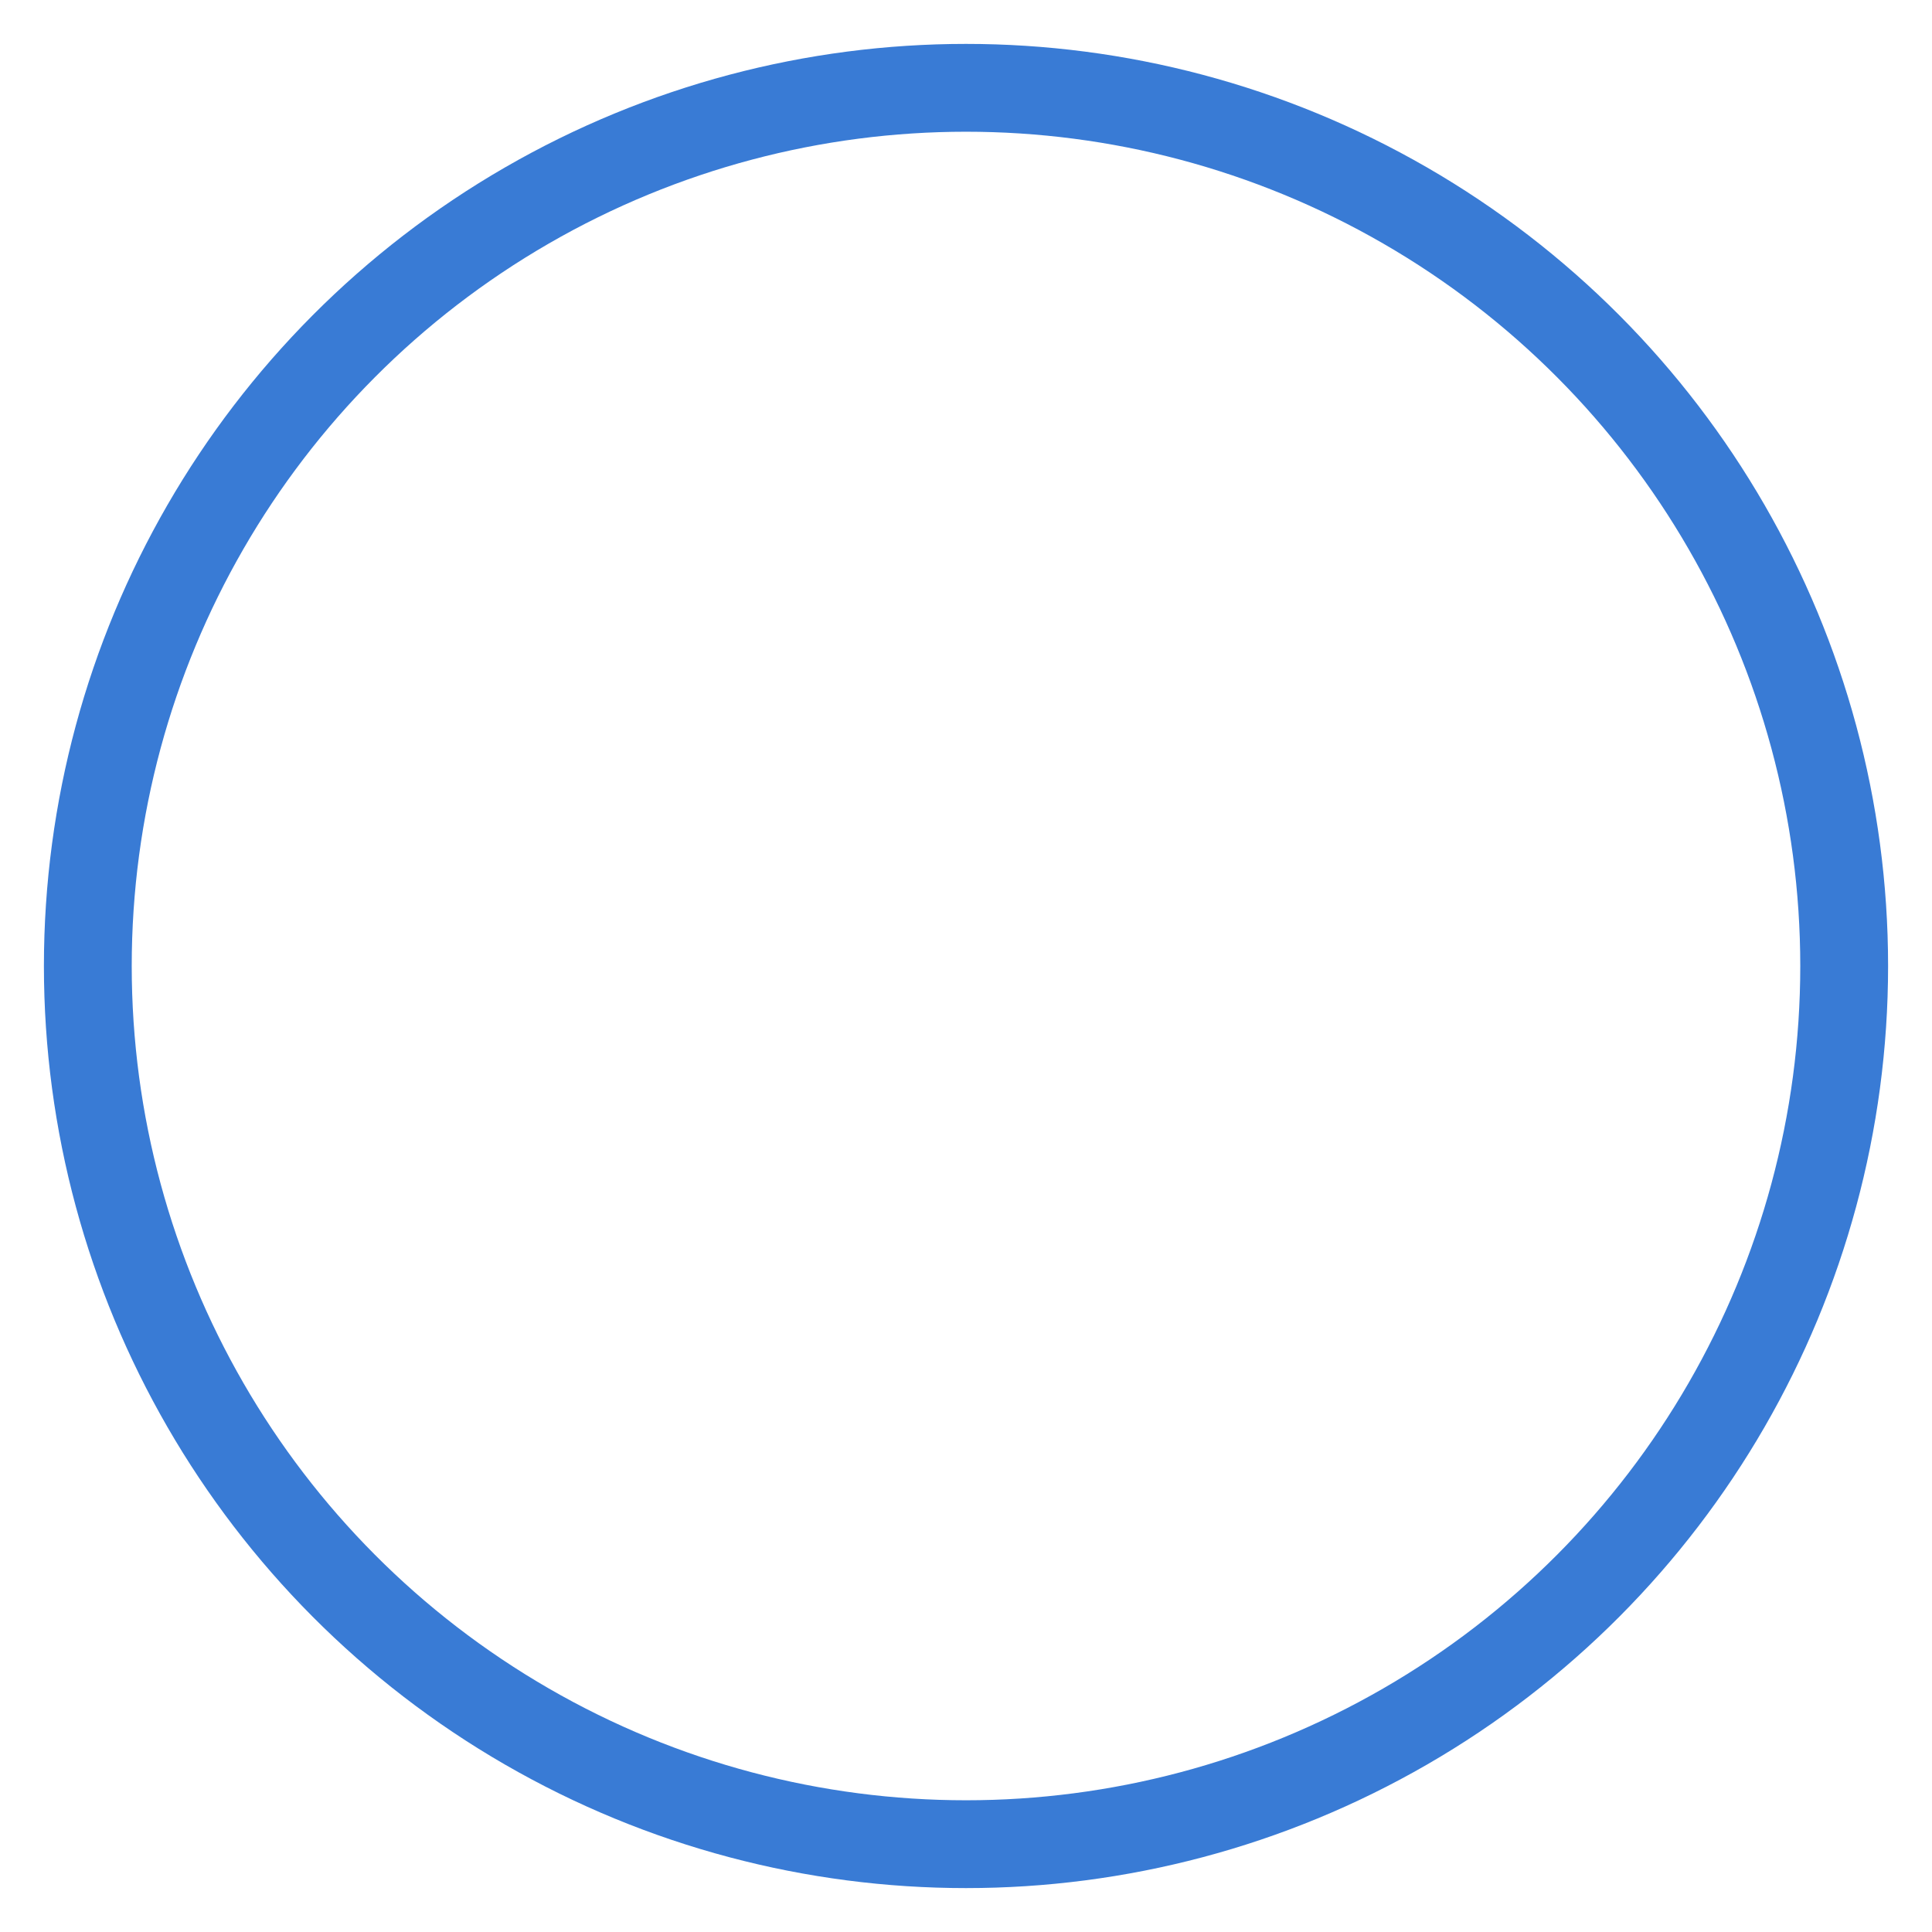 <svg width="22px" height="22px" viewBox="0 0 22 22" version="1.1" xmlns="http://www.w3.org/2000/svg" xmlns:xlink="http://www.w3.org/1999/xlink">
    <!-- Generator: Sketch 47.1 (45422) - http://www.bohemiancoding.com/sketch -->
    <desc>
        Created with Sketch.
    </desc>
    <defs>
    </defs>
    <g id="Page-1" stroke="none" stroke-width="1" fill="none" fill-rule="evenodd">
        <g id="launchpage" transform="translate(-1221, -4285)" stroke="#397BD5">
            <g id="Group" transform="translate(1192, 4286)">
                <circle id="Oval" cx="40" cy="10" r="10">
                </circle>
            </g>
        </g>
    </g>
</svg>